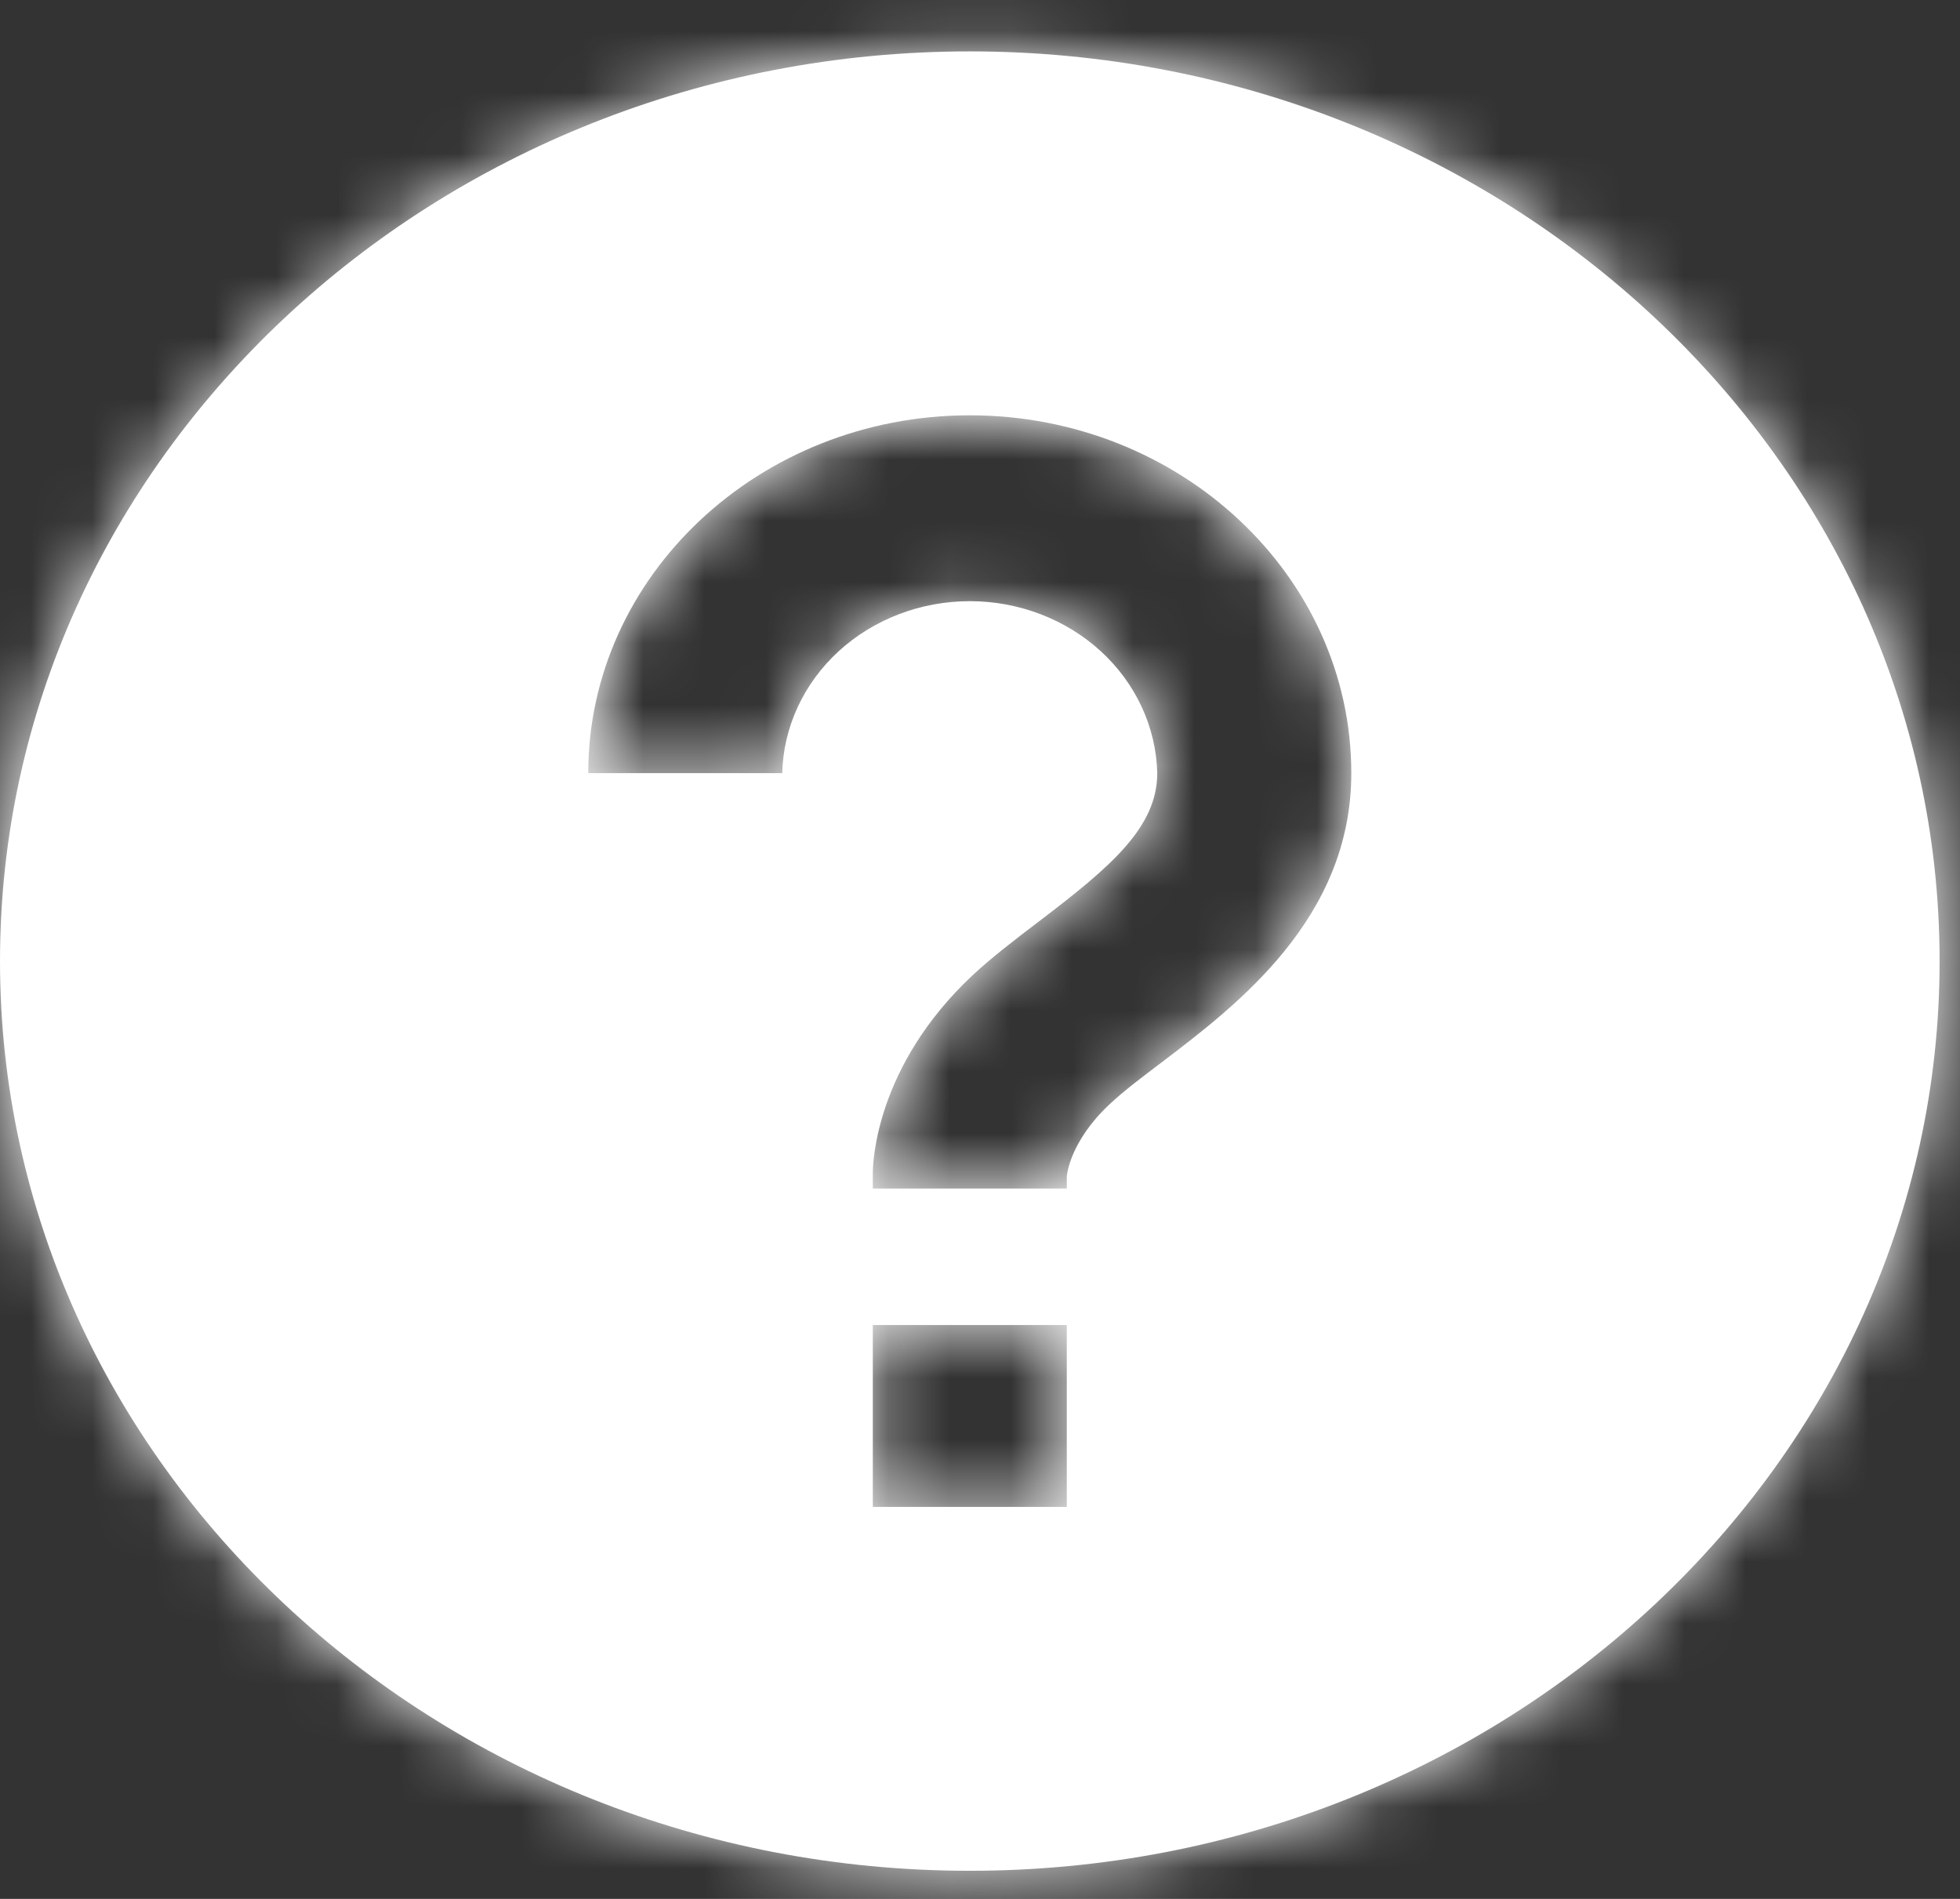 <svg width="32" height="31" viewBox="0 0 32 31" fill="none" xmlns="http://www.w3.org/2000/svg">
<rect x="0" y="0" width="32" height="31" fill="#333333" stroke="none"/>
<mask id="path-1-inside-1_634_6780" fill="white">
<path d="M15.833 0.839C7.103 0.839 0 7.501 0 15.69C0 23.879 7.103 30.541 15.833 30.541C24.564 30.541 31.667 23.879 31.667 15.69C31.667 7.501 24.564 0.839 15.833 0.839ZM17.417 24.601H14.25V21.631H17.417V24.601ZM18.962 17.346C18.652 17.581 18.352 17.805 18.115 18.028C17.469 18.632 17.418 19.182 17.417 19.205V19.403H14.25V19.155C14.25 18.98 14.296 17.407 15.874 15.926C16.183 15.637 16.566 15.343 16.969 15.037C18.131 14.153 18.894 13.509 18.894 12.62C18.875 11.87 18.545 11.157 17.973 10.632C17.4 10.108 16.632 9.814 15.832 9.814C15.032 9.815 14.264 10.108 13.691 10.633C13.12 11.158 12.789 11.872 12.771 12.622H9.604C9.604 9.401 12.399 6.78 15.833 6.78C19.268 6.78 22.062 9.401 22.062 12.622C22.062 14.994 20.195 16.409 18.962 17.346Z"/>
</mask>
<path d="M15.833 0.839C7.103 0.839 0 7.501 0 15.69C0 23.879 7.103 30.541 15.833 30.541C24.564 30.541 31.667 23.879 31.667 15.69C31.667 7.501 24.564 0.839 15.833 0.839ZM17.417 24.601H14.25V21.631H17.417V24.601ZM18.962 17.346C18.652 17.581 18.352 17.805 18.115 18.028C17.469 18.632 17.418 19.182 17.417 19.205V19.403H14.25V19.155C14.25 18.98 14.296 17.407 15.874 15.926C16.183 15.637 16.566 15.343 16.969 15.037C18.131 14.153 18.894 13.509 18.894 12.62C18.875 11.87 18.545 11.157 17.973 10.632C17.4 10.108 16.632 9.814 15.832 9.814C15.032 9.815 14.264 10.108 13.691 10.633C13.12 11.158 12.789 11.872 12.771 12.622H9.604C9.604 9.401 12.399 6.78 15.833 6.78C19.268 6.78 22.062 9.401 22.062 12.622C22.062 14.994 20.195 16.409 18.962 17.346Z" fill="white"/>
<path d="M17.417 24.601V26.184H19V24.601H17.417ZM14.25 24.601H12.667V26.184H14.25V24.601ZM14.25 21.631V20.047H12.667V21.631H14.25ZM17.417 21.631H19V20.047H17.417V21.631ZM18.962 17.346L19.917 18.609L19.92 18.607L18.962 17.346ZM18.115 18.028L19.197 19.184L19.198 19.183L18.115 18.028ZM17.417 19.205L15.837 19.1L15.833 19.153V19.205H17.417ZM17.417 19.403V20.986H19V19.403H17.417ZM14.25 19.403H12.667V20.986H14.25V19.403ZM15.874 15.926L16.958 17.081L15.874 15.926ZM16.969 15.037L16.01 13.776L16.01 13.777L16.969 15.037ZM18.894 12.62H20.477V12.601L20.477 12.582L18.894 12.62ZM12.771 12.622V14.205H14.317L14.354 12.66L12.771 12.622ZM9.604 12.622H8.021V14.205H9.604V12.622ZM15.833 -0.744C6.325 -0.744 -1.583 6.533 -1.583 15.69H1.583C1.583 8.47 7.88 2.423 15.833 2.423V-0.744ZM-1.583 15.69C-1.583 24.847 6.325 32.124 15.833 32.124V28.958C7.88 28.958 1.583 22.91 1.583 15.69H-1.583ZM15.833 32.124C25.341 32.124 33.25 24.847 33.25 15.69H30.083C30.083 22.91 23.787 28.958 15.833 28.958V32.124ZM33.25 15.69C33.25 6.533 25.341 -0.744 15.833 -0.744V2.423C23.787 2.423 30.083 8.47 30.083 15.69H33.25ZM17.417 23.017H14.25V26.184H17.417V23.017ZM15.833 24.601V21.631H12.667V24.601H15.833ZM14.25 23.214H17.417V20.047H14.25V23.214ZM15.833 21.631V24.601H19V21.631H15.833ZM18.007 16.083C17.721 16.299 17.344 16.58 17.032 16.873L19.198 19.183C19.361 19.03 19.582 18.862 19.917 18.609L18.007 16.083ZM17.033 16.872C16.041 17.8 15.86 18.754 15.837 19.1L18.997 19.311C18.993 19.359 18.989 19.392 18.986 19.41C18.983 19.431 18.98 19.447 18.977 19.457C18.972 19.479 18.97 19.479 18.977 19.464C18.988 19.439 19.038 19.332 19.197 19.184L17.033 16.872ZM15.833 19.205V19.403H19V19.205H15.833ZM17.417 17.82H14.25V20.986H17.417V17.82ZM15.833 19.403V19.155H12.667V19.403H15.833ZM15.833 19.155C15.833 19.233 15.812 18.156 16.958 17.081L14.791 14.771C12.78 16.658 12.667 18.726 12.667 19.155H15.833ZM16.958 17.081C17.197 16.857 17.513 16.612 17.927 16.297L16.01 13.777C15.62 14.073 15.17 14.416 14.791 14.771L16.958 17.081ZM17.927 16.297C18.491 15.869 19.099 15.396 19.557 14.875C20.045 14.319 20.477 13.579 20.477 12.62H17.311C17.311 12.55 17.361 12.576 17.177 12.785C16.963 13.03 16.609 13.321 16.01 13.776L17.927 16.297ZM20.477 12.582C20.447 11.385 19.92 10.269 19.042 9.465L16.903 11.8C17.17 12.044 17.304 12.356 17.311 12.659L20.477 12.582ZM19.042 9.465C18.168 8.664 17.014 8.231 15.831 8.231L15.832 11.398C16.25 11.398 16.632 11.552 16.903 11.8L19.042 9.465ZM15.831 8.231C14.649 8.231 13.495 8.665 12.621 9.466L14.762 11.8C15.032 11.552 15.415 11.398 15.832 11.398L15.831 8.231ZM12.621 9.466C11.744 10.271 11.217 11.387 11.188 12.584L14.354 12.66C14.361 12.356 14.495 12.045 14.762 11.8L12.621 9.466ZM12.771 11.039H9.604V14.205H12.771V11.039ZM11.188 12.622C11.188 10.369 13.177 8.363 15.833 8.363V5.196C11.622 5.196 8.021 8.432 8.021 12.622H11.188ZM15.833 8.363C18.49 8.363 20.479 10.369 20.479 12.622H23.645C23.645 8.432 20.045 5.196 15.833 5.196V8.363ZM20.479 12.622C20.479 14.099 19.343 15.068 18.004 16.085L19.92 18.607C21.047 17.75 23.645 15.888 23.645 12.622H20.479Z" fill="white" mask="url(#path-1-inside-1_634_6780)"/>
</svg>
